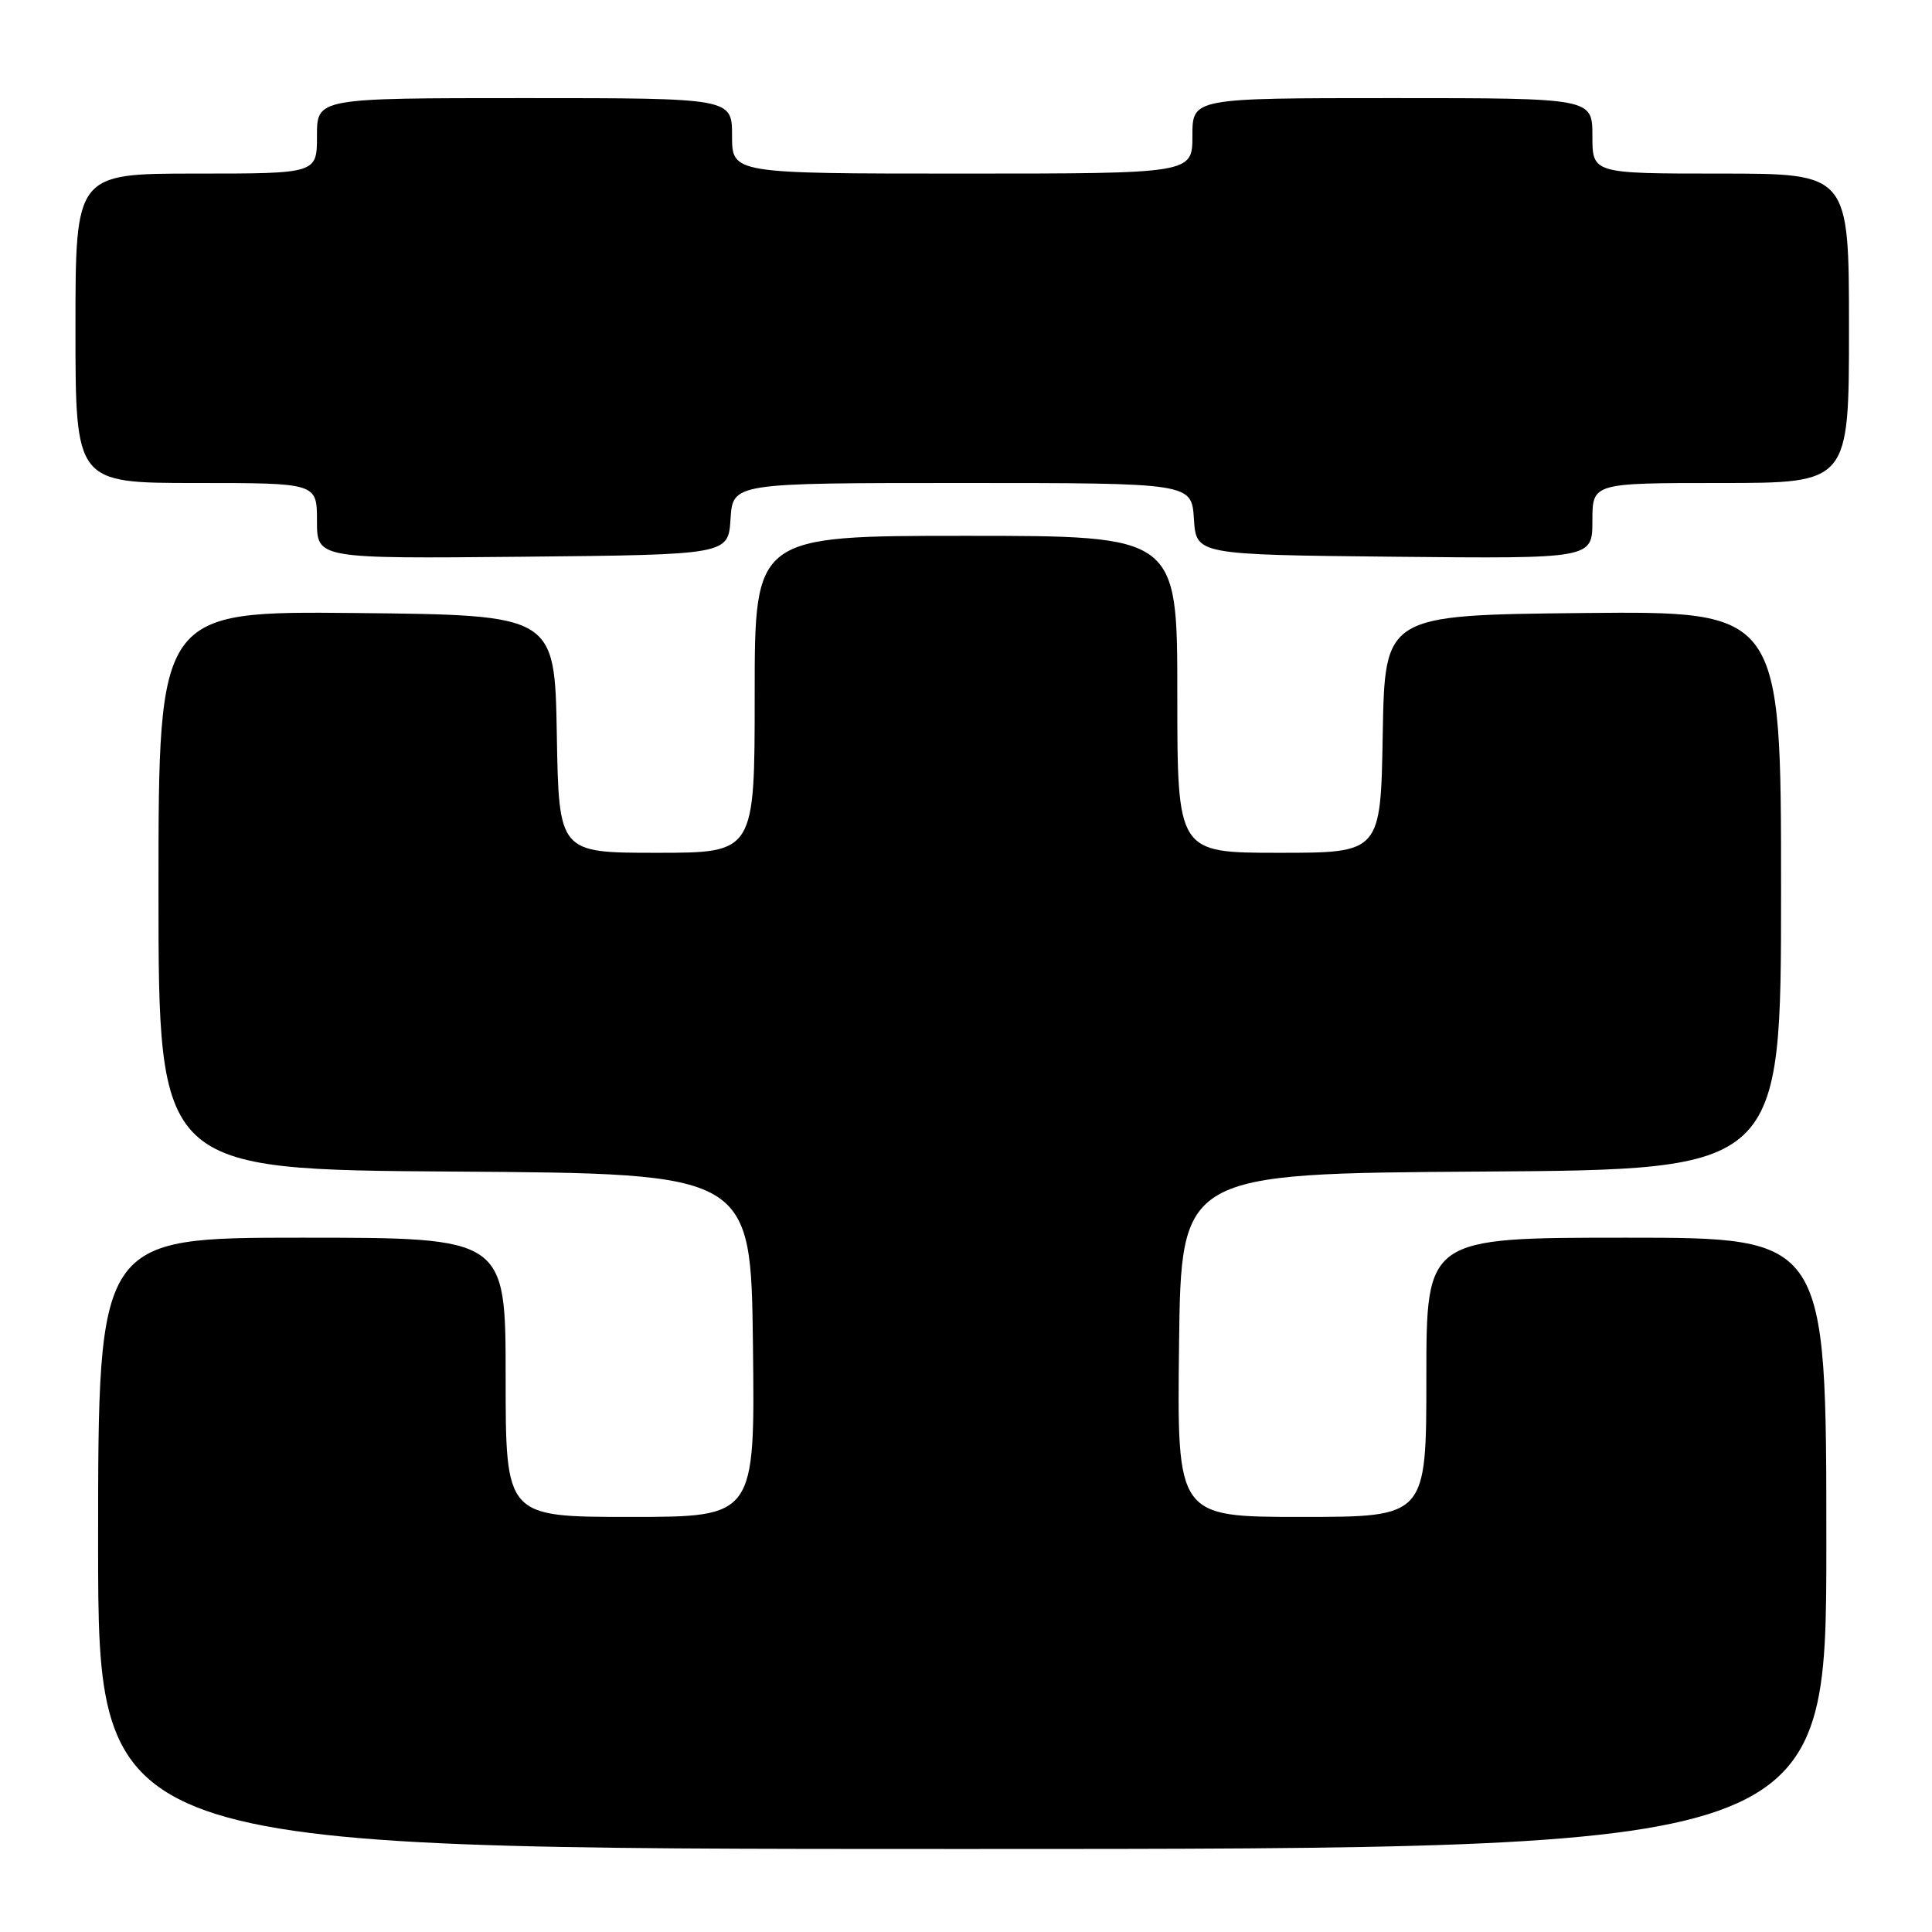 <?xml version="1.0" encoding="UTF-8" standalone="no"?>
<!DOCTYPE svg PUBLIC "-//W3C//DTD SVG 1.1//EN" "http://www.w3.org/Graphics/SVG/1.1/DTD/svg11.dtd" >
<svg xmlns="http://www.w3.org/2000/svg" xmlns:xlink="http://www.w3.org/1999/xlink" version="1.1" viewBox="0 0 256 256">
 <g >
 <path fill="currentColor"
d=" M 242.00 204.50 C 242.00 164.00 242.00 164.00 215.50 164.00 C 189.00 164.00 189.00 164.00 189.00 182.50 C 189.00 201.00 189.00 201.00 172.48 201.00 C 155.96 201.00 155.96 201.00 156.23 178.25 C 156.50 155.50 156.50 155.50 196.25 155.24 C 236.00 154.98 236.00 154.98 236.00 117.97 C 236.00 80.97 236.00 80.97 209.75 81.23 C 183.50 81.50 183.50 81.50 183.22 97.25 C 182.95 113.00 182.95 113.00 169.47 113.00 C 156.00 113.00 156.00 113.00 156.00 92.00 C 156.00 71.00 156.00 71.00 128.00 71.00 C 100.00 71.00 100.00 71.00 100.00 92.00 C 100.00 113.00 100.00 113.00 87.03 113.00 C 74.05 113.00 74.05 113.00 73.78 97.25 C 73.50 81.50 73.50 81.50 47.25 81.23 C 21.00 80.97 21.00 80.97 21.00 117.97 C 21.00 154.98 21.00 154.98 60.25 155.24 C 99.50 155.50 99.50 155.50 99.77 178.25 C 100.04 201.00 100.04 201.00 83.52 201.00 C 67.00 201.00 67.00 201.00 67.00 182.50 C 67.00 164.00 67.00 164.00 40.00 164.00 C 13.00 164.00 13.00 164.00 13.00 204.50 C 13.00 245.00 13.00 245.00 127.50 245.00 C 242.00 245.00 242.00 245.00 242.00 204.50 Z  M 96.80 68.75 C 97.11 64.00 97.11 64.00 127.50 64.00 C 157.89 64.00 157.89 64.00 158.20 68.75 C 158.50 73.50 158.50 73.50 184.75 73.77 C 211.00 74.03 211.00 74.03 211.00 69.02 C 211.00 64.00 211.00 64.00 228.00 64.00 C 245.00 64.00 245.00 64.00 245.00 43.50 C 245.00 23.00 245.00 23.00 228.00 23.00 C 211.00 23.00 211.00 23.00 211.00 18.00 C 211.00 13.00 211.00 13.00 184.50 13.00 C 158.00 13.00 158.00 13.00 158.00 18.00 C 158.00 23.00 158.00 23.00 127.50 23.00 C 97.00 23.00 97.00 23.00 97.00 18.00 C 97.00 13.00 97.00 13.00 69.50 13.00 C 42.00 13.00 42.00 13.00 42.00 18.00 C 42.00 23.00 42.00 23.00 26.00 23.00 C 10.00 23.00 10.00 23.00 10.00 43.50 C 10.00 64.00 10.00 64.00 26.00 64.00 C 42.00 64.00 42.00 64.00 42.00 69.02 C 42.00 74.03 42.00 74.03 69.25 73.77 C 96.50 73.50 96.50 73.50 96.80 68.75 Z "/>
</g>
</svg>